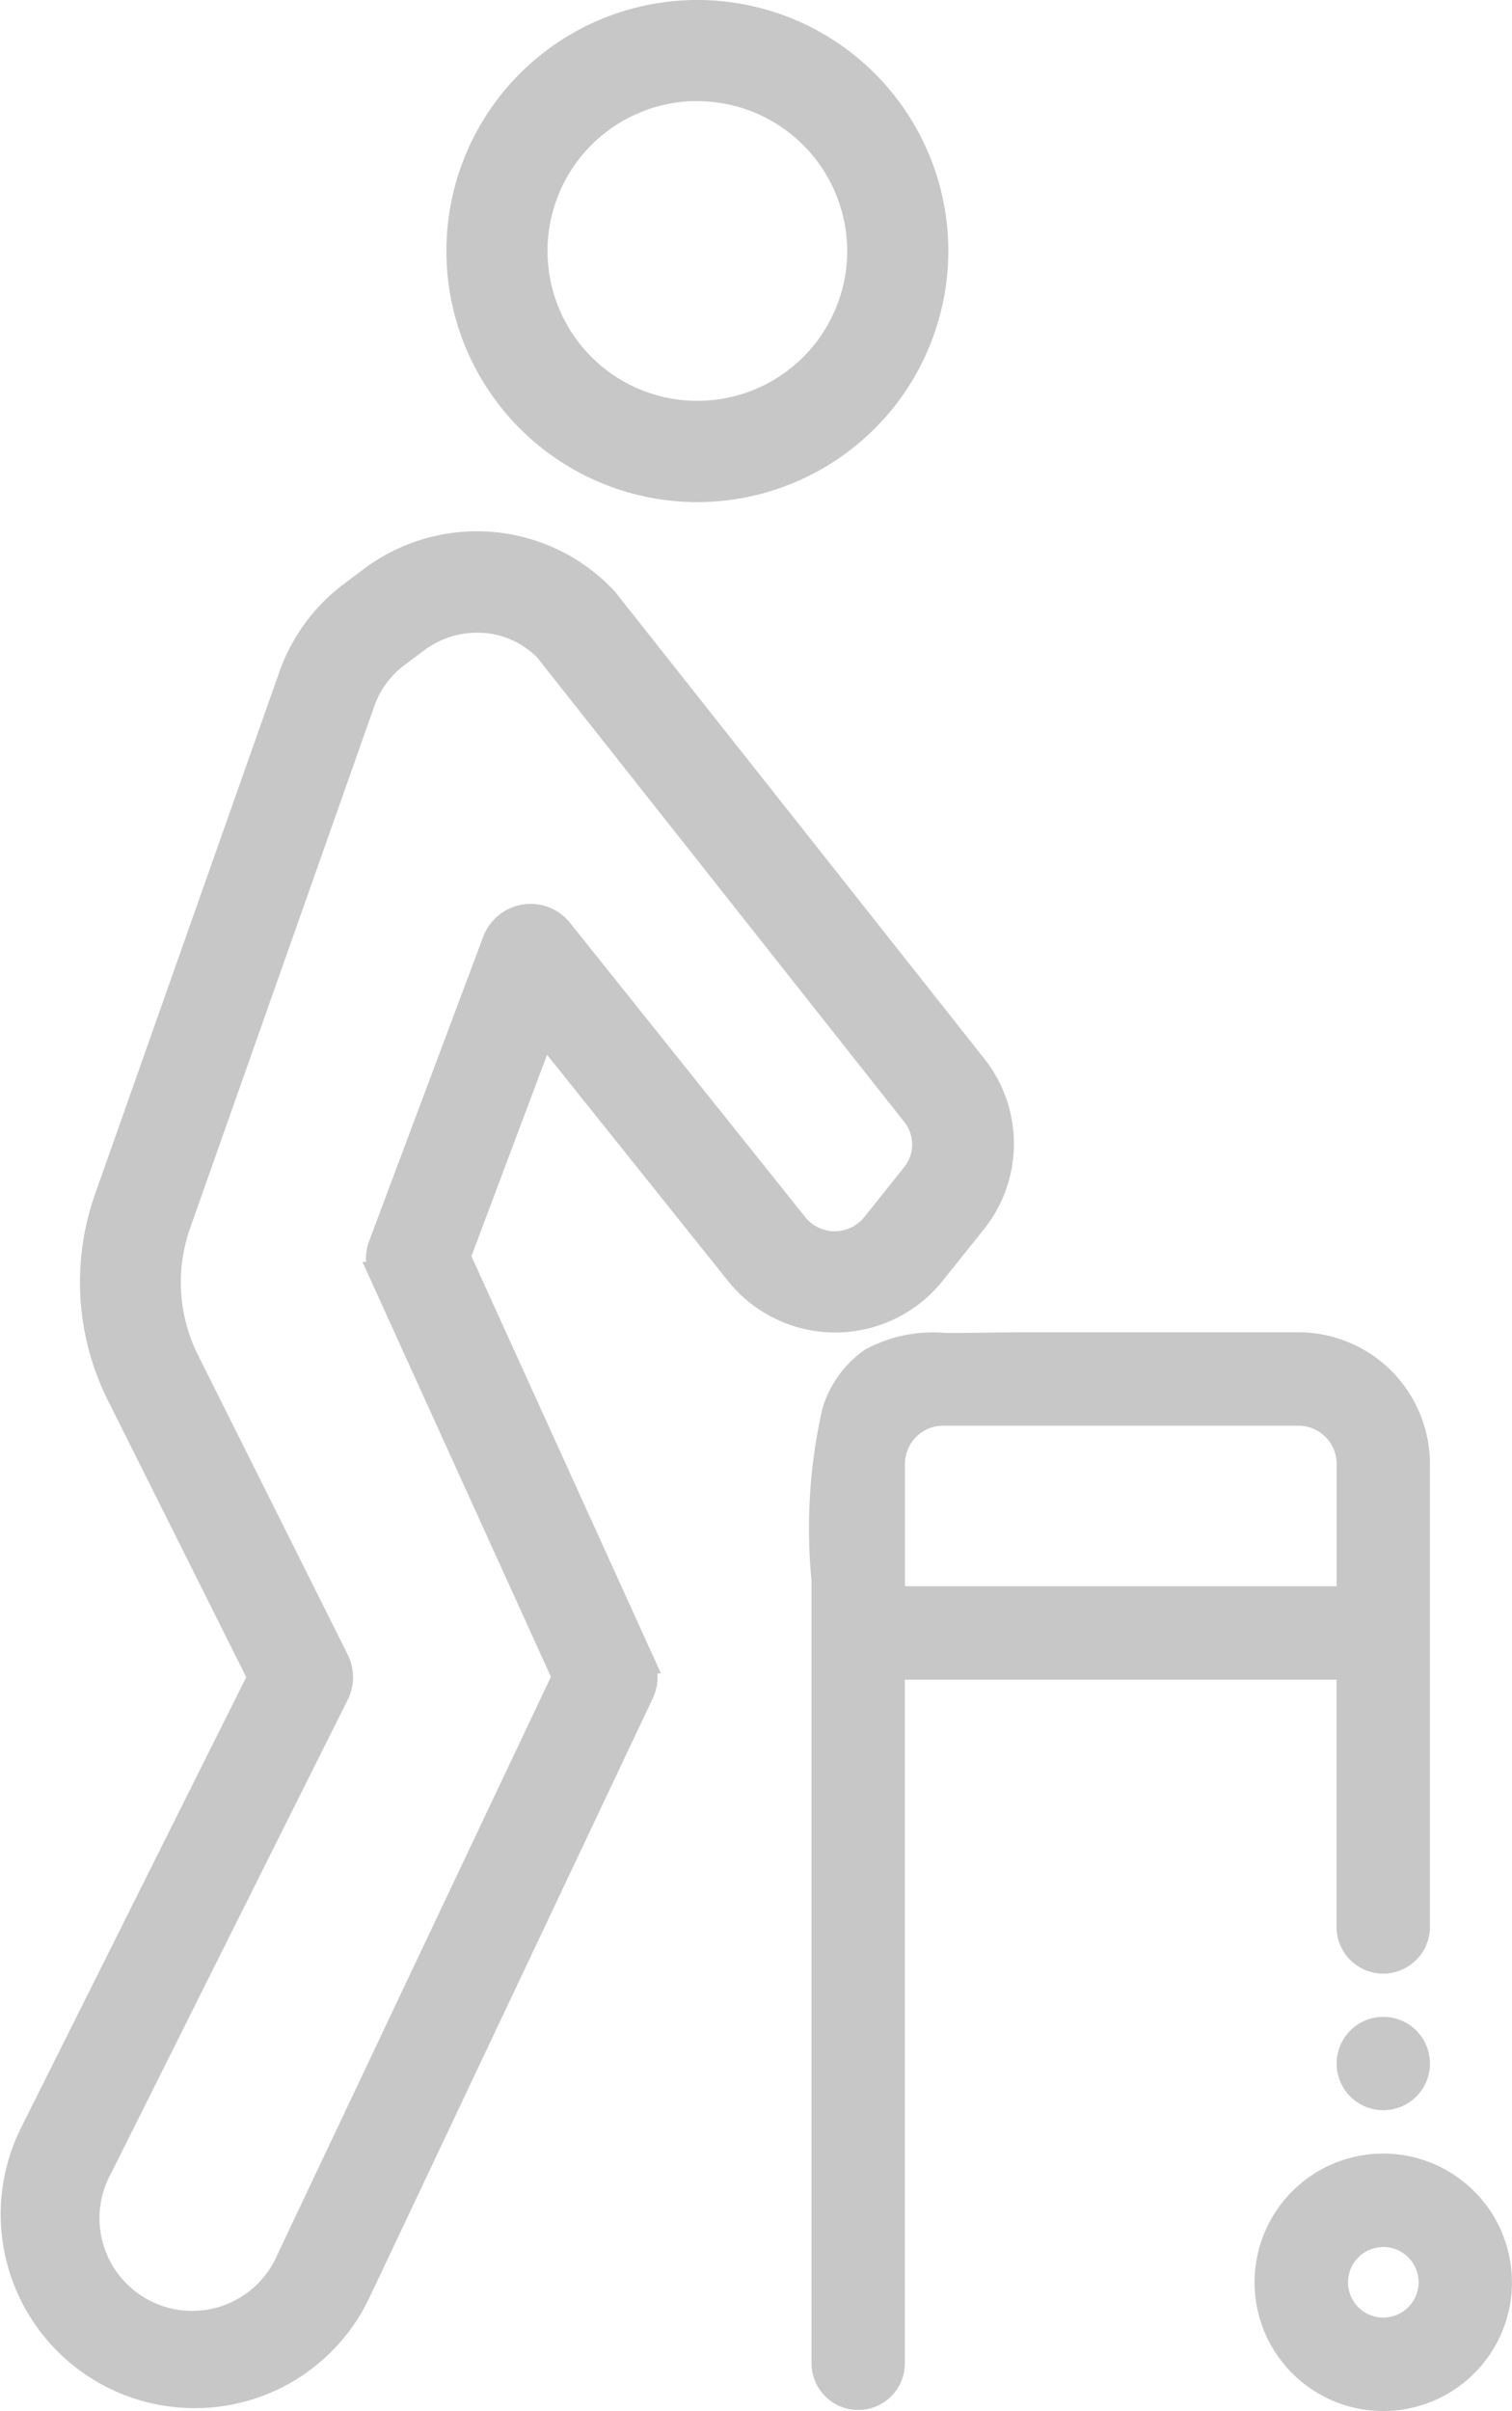 <svg xmlns="http://www.w3.org/2000/svg" width="30.172" height="48.095" viewBox="0 0 30.172 48.095">
  <g id="mo3aq" transform="translate(0.261 0.25)">
    <g id="Group_860" data-name="Group 860" transform="translate(8.898)">
      <path id="Path_492" data-name="Path 492" d="M555.118,290.661a4.758,4.758,0,1,1,4.758-4.757A4.763,4.763,0,0,1,555.118,290.661Zm0-8a3.24,3.24,0,1,0,3.24,3.24A3.244,3.244,0,0,0,555.118,282.663Z" transform="translate(-550.361 -281.145)" fill="#c7c7c7" stroke="#c7c7c8" stroke-width="0.5"/>
    </g>
    <g id="Group_861" data-name="Group 861" transform="translate(0 10.606)">
      <path id="Path_493" data-name="Path 493" d="M543.436,330.652a3.618,3.618,0,0,1-3.241-5.236l4.547-9.095-2.821-5.642a5.021,5.021,0,0,1-.243-3.9l3.679-10.421h0a3.5,3.5,0,0,1,1.2-1.641l.4-.3a3.507,3.507,0,0,1,4.67.408l7.365,9.31a2.482,2.482,0,0,1-.008,3.1l-.821,1.025a2.493,2.493,0,0,1-3.893,0l-3.884-4.854-1.7,4.527,3.664,8.063a.758.758,0,0,1,0,.638L546.7,328.58A3.6,3.6,0,0,1,543.436,330.652Zm5.644-35.416a2.021,2.021,0,0,0-1.214.4l-.4.3a1.99,1.99,0,0,0-.683.932h0l-3.679,10.421a3.491,3.491,0,0,0,.169,2.711l2.991,5.982a.763.763,0,0,1,0,.679l-4.717,9.434a2.1,2.1,0,1,0,3.771,1.836l5.5-11.616-3.648-8.028a.757.757,0,0,1-.02-.58l2.277-6.072a.759.759,0,0,1,1.3-.207l4.718,5.9a1.007,1.007,0,0,0,1.523,0l.82-1.026a.97.97,0,0,0,0-1.214l-7.323-9.262A1.919,1.919,0,0,0,549.08,295.236Zm-3.008,1.38h0Z" transform="translate(-539.81 -293.721)" fill="#c7c7c7" stroke="#c7c7c8" stroke-width="0.5"/>
    </g>
    <g id="Group_862" data-name="Group 862" transform="translate(16.154 26.576)">
      <path id="Path_494" data-name="Path 494" d="M572.105,328.85a.681.681,0,1,0,.482.2A.684.684,0,0,0,572.105,328.85Z" transform="translate(-560.916 -315.194)" fill="#c7c7c7" stroke="#c7c7c8" stroke-width="0.5"/>
      <path id="Path_495" data-name="Path 495" d="M571.8,332.083a2.318,2.318,0,1,0,2.318,2.317A2.32,2.32,0,0,0,571.8,332.083Zm0,3.272a.954.954,0,1,1,.955-.955A.956.956,0,0,1,571.8,335.355Z" transform="translate(-560.612 -315.7)" fill="#c7c7c7" stroke="#c7c7c8" stroke-width="0.5"/>
      <path id="Path_496" data-name="Path 496" d="M568.461,312.657h-5.419c-.547,0-1.093.015-1.638.013a2.583,2.583,0,0,0-1.468.3A1.947,1.947,0,0,0,559.2,314a10.548,10.548,0,0,0-.207,3.35v15.623a.681.681,0,0,0,1.363,0V319.087h9.114v5.182a.681.681,0,1,0,1.363,0v-9.236A2.377,2.377,0,0,0,568.461,312.657Zm1.011,5.066h-9.114v-2.691a1.012,1.012,0,0,1,1.011-1.011h7.092a1.013,1.013,0,0,1,1.011,1.011Z" transform="translate(-558.964 -312.657)" fill="#c7c7c7" stroke="#c7c7c8" stroke-width="0.5"/>
    </g>
  </g>
</svg>
